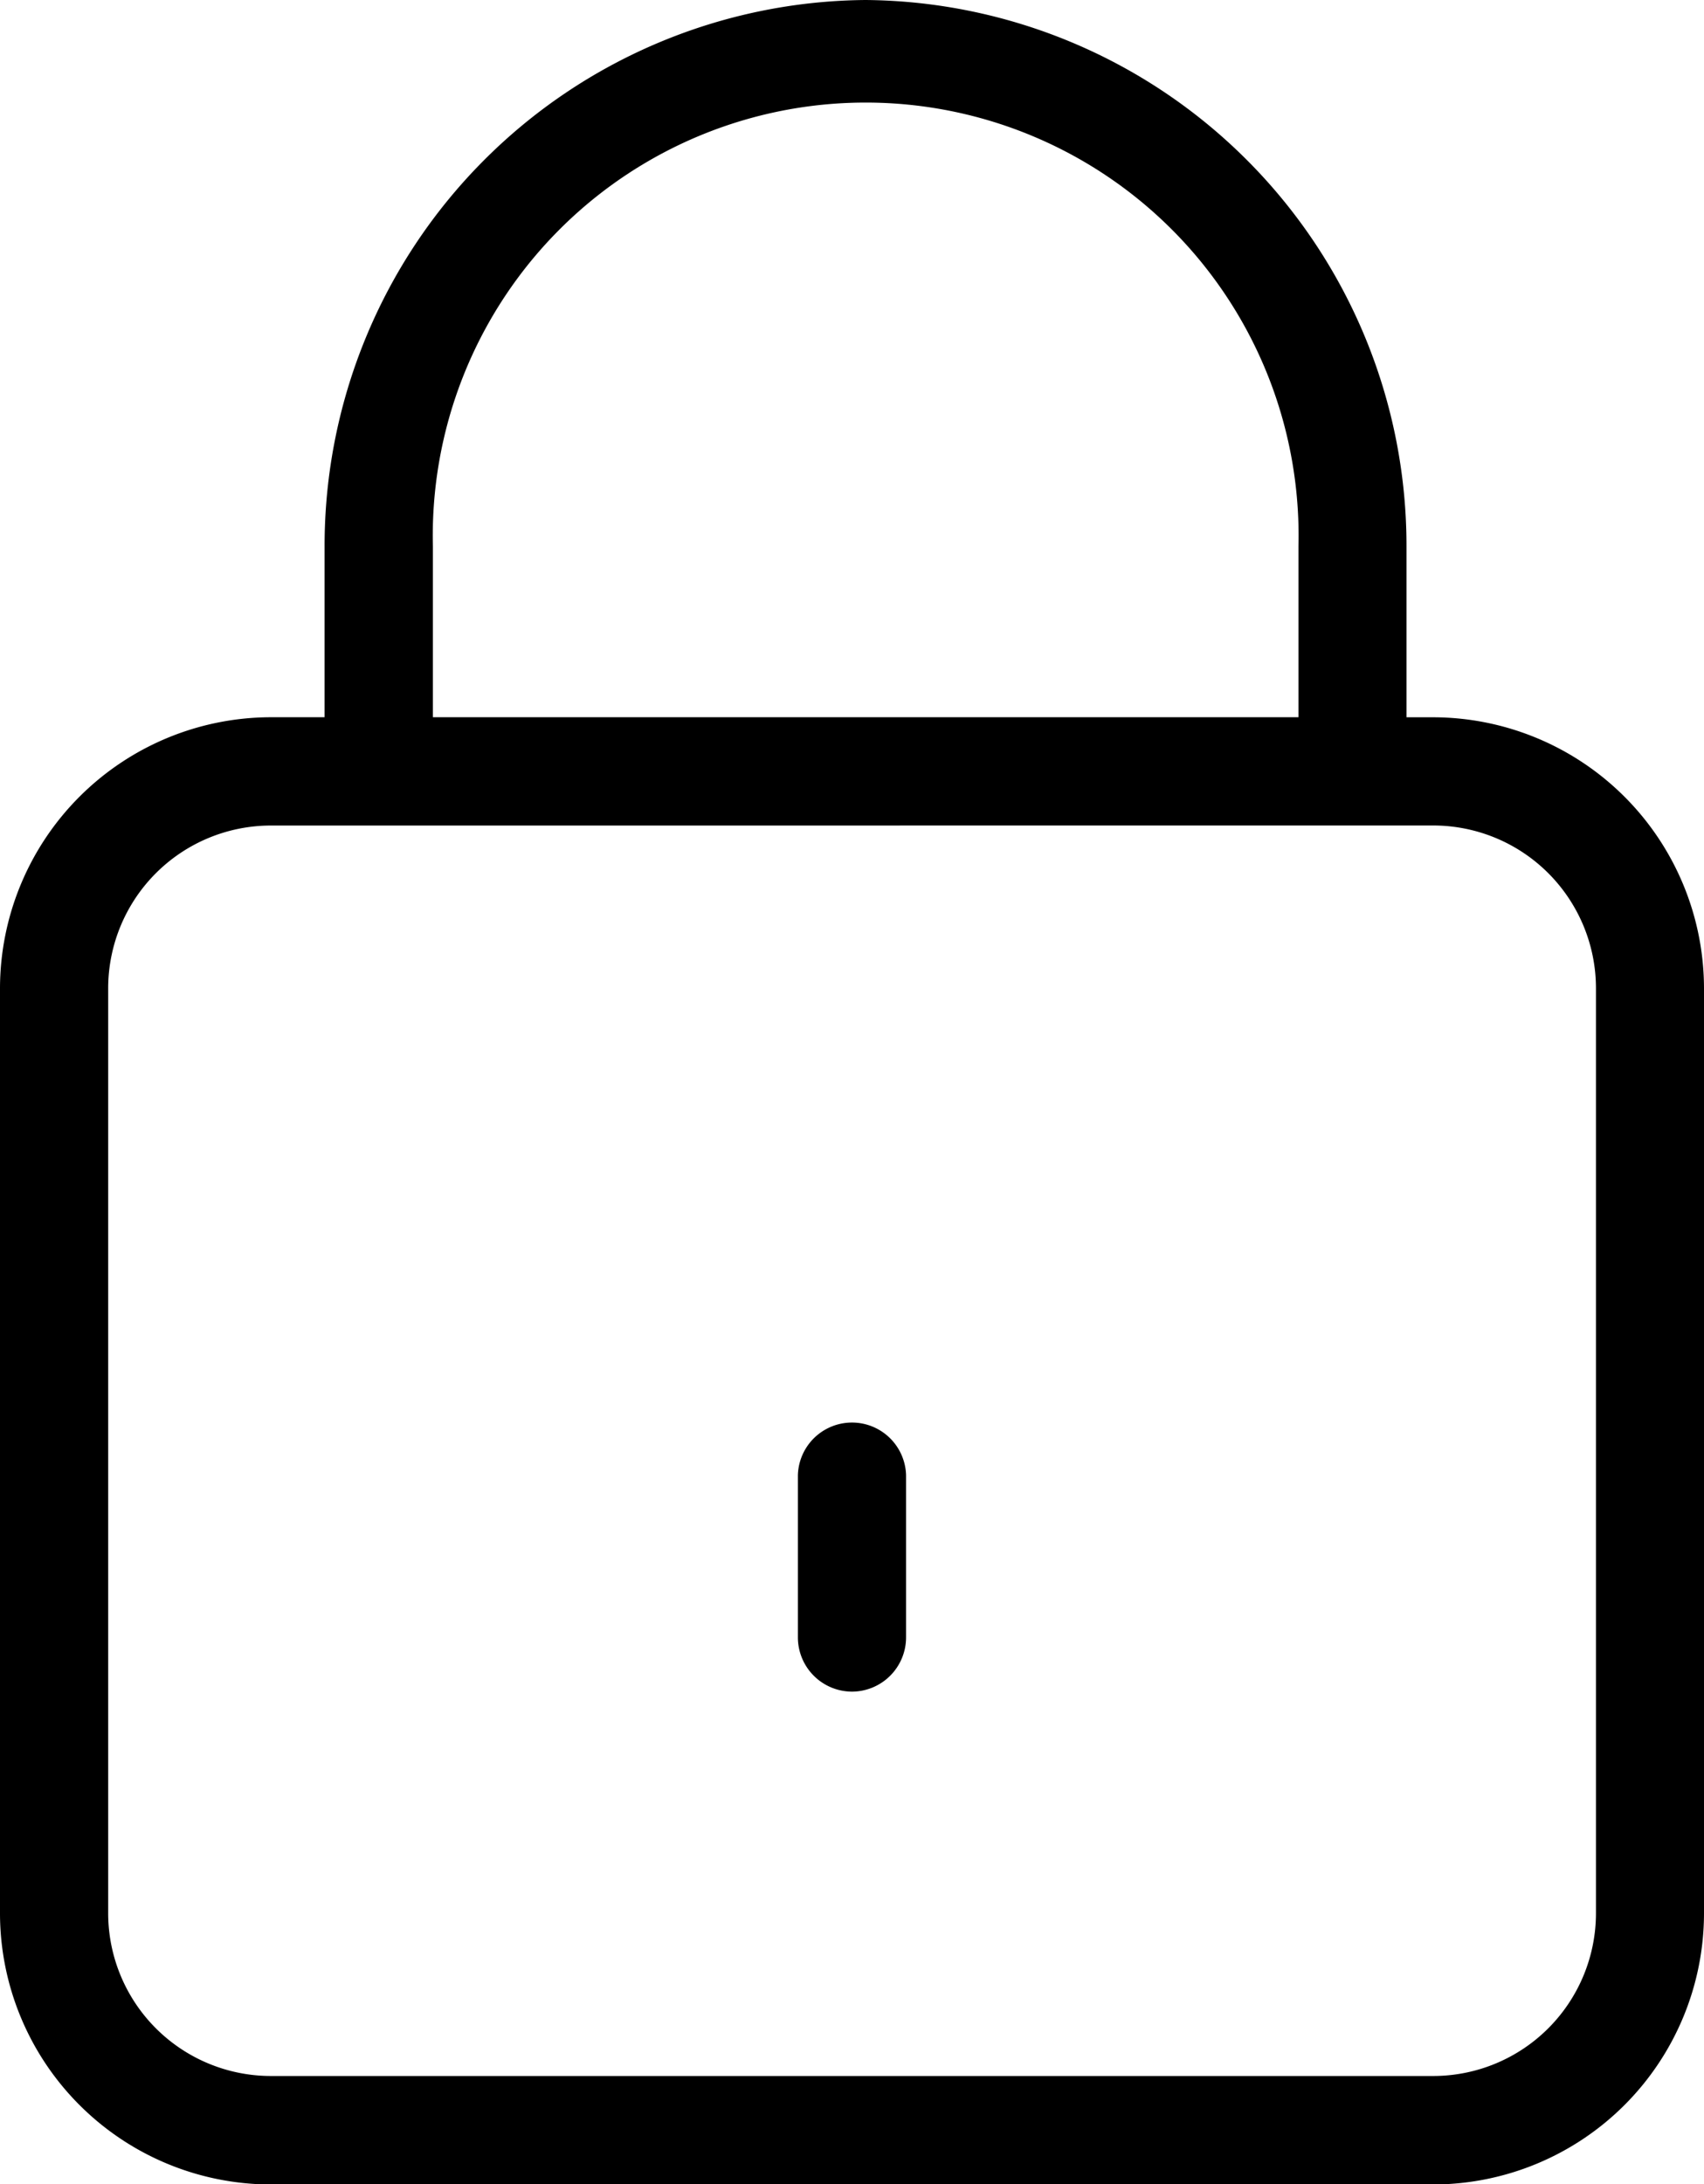 <svg xmlns="http://www.w3.org/2000/svg" width="37" height="47.395" viewBox="0 0 37 47.395">
  <g id="noun_Lock_958214" transform="translate(-16.5 -7.6)">
    <g id="Group_816" data-name="Group 816" transform="translate(16.5 7.6)">
      <path id="Path_383" data-name="Path 383" d="M35.294,7.6A11.844,11.844,0,0,0,23.548,19.463v3.7H22.373A5.89,5.89,0,0,0,16.5,29.037V49.122A5.89,5.89,0,0,0,22.373,55H47.627A5.89,5.89,0,0,0,53.5,49.122V29.037a5.89,5.89,0,0,0-5.873-5.873H47.04v-3.7A11.844,11.844,0,0,0,35.294,7.6ZM25.9,19.463a9.4,9.4,0,1,1,18.794,0v3.7H25.9Zm21.73,6.049a3.534,3.534,0,0,1,3.524,3.524V49.122a3.534,3.534,0,0,1-3.524,3.524H22.373a3.534,3.534,0,0,1-3.524-3.524V29.037a3.534,3.534,0,0,1,3.524-3.524Z" transform="translate(-16.5 -7.6)"/>
      <path id="Path_384" data-name="Path 384" d="M47.175,65.973A1.178,1.178,0,0,0,48.349,64.8V61.275a1.175,1.175,0,0,0-2.349,0V64.8A1.178,1.178,0,0,0,47.175,65.973Z" transform="translate(-28.675 -29.267)"/>
    </g>
  </g>
</svg>
